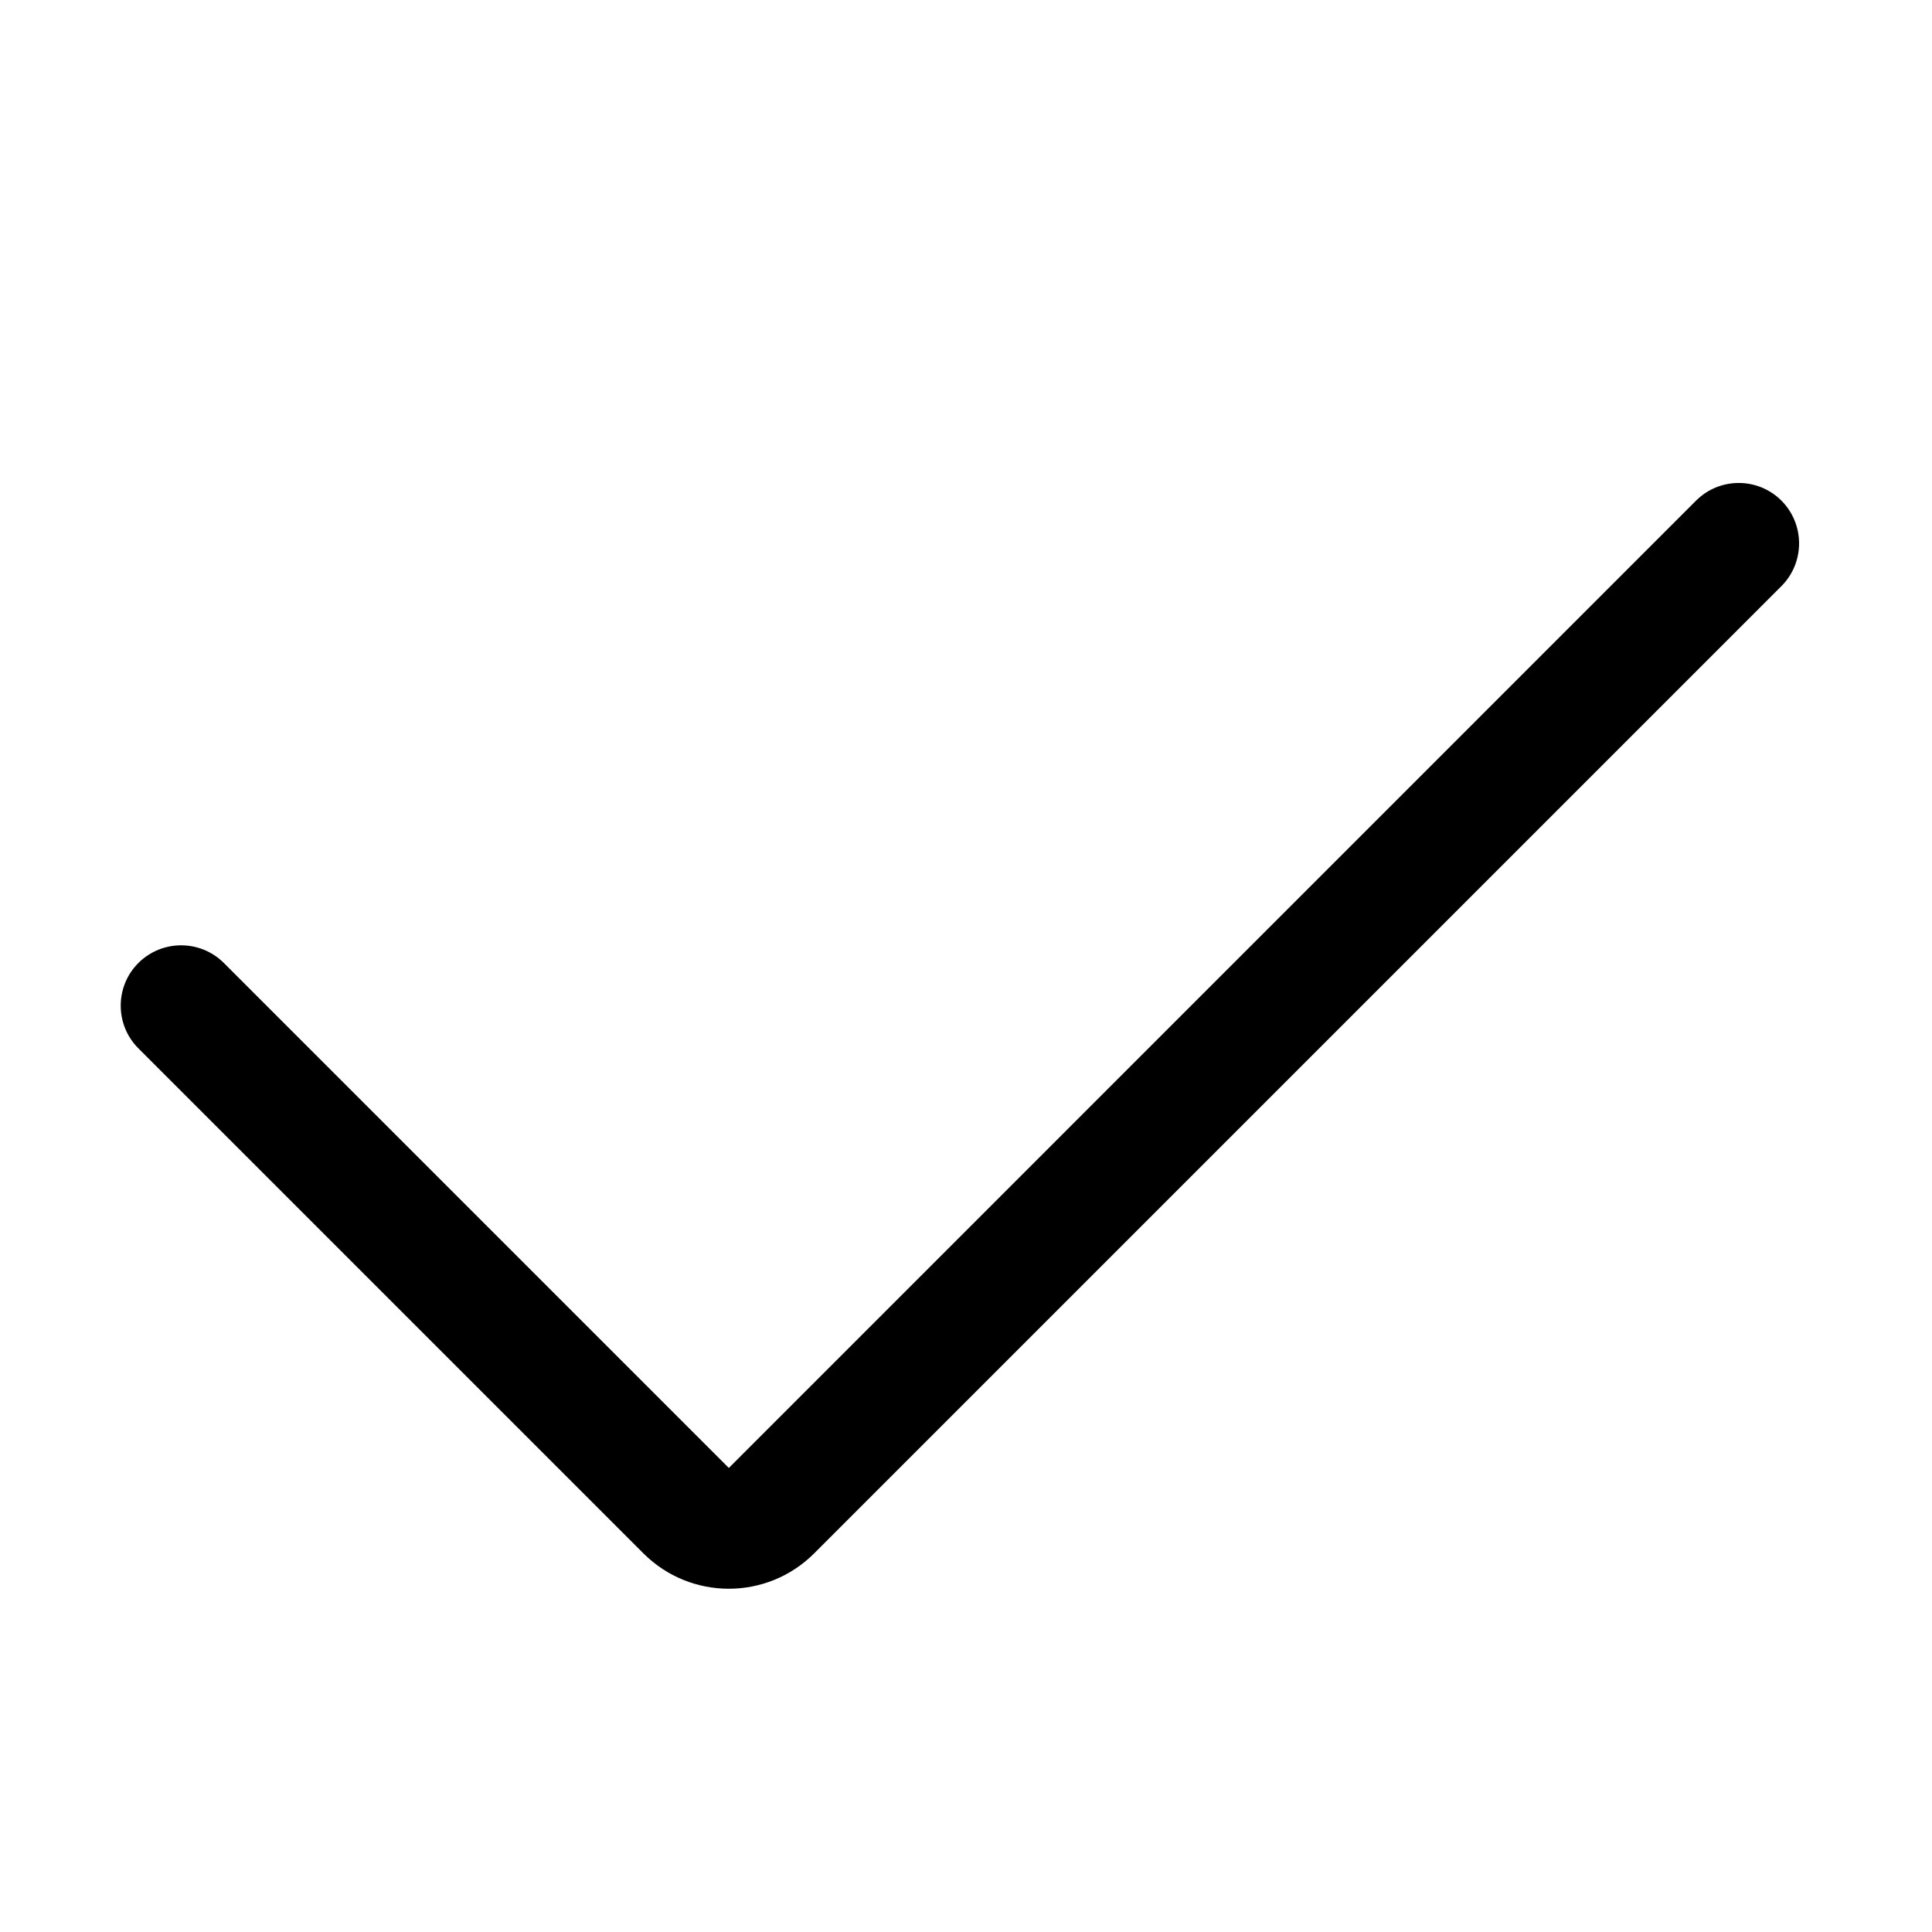 <svg width="16" height="16" viewBox="0 0 16 16" fill="none" xmlns="http://www.w3.org/2000/svg">
<path d="M6.036 12.157L14.046 4.146C14.241 3.951 14.558 3.951 14.753 4.146C14.948 4.342 14.948 4.658 14.753 4.854L6.743 12.864C6.352 13.255 5.719 13.255 5.328 12.864L1.146 8.682C0.951 8.487 0.951 8.17 1.146 7.975C1.342 7.78 1.658 7.78 1.854 7.975L6.036 12.157Z" fill="black"/>
</svg>

